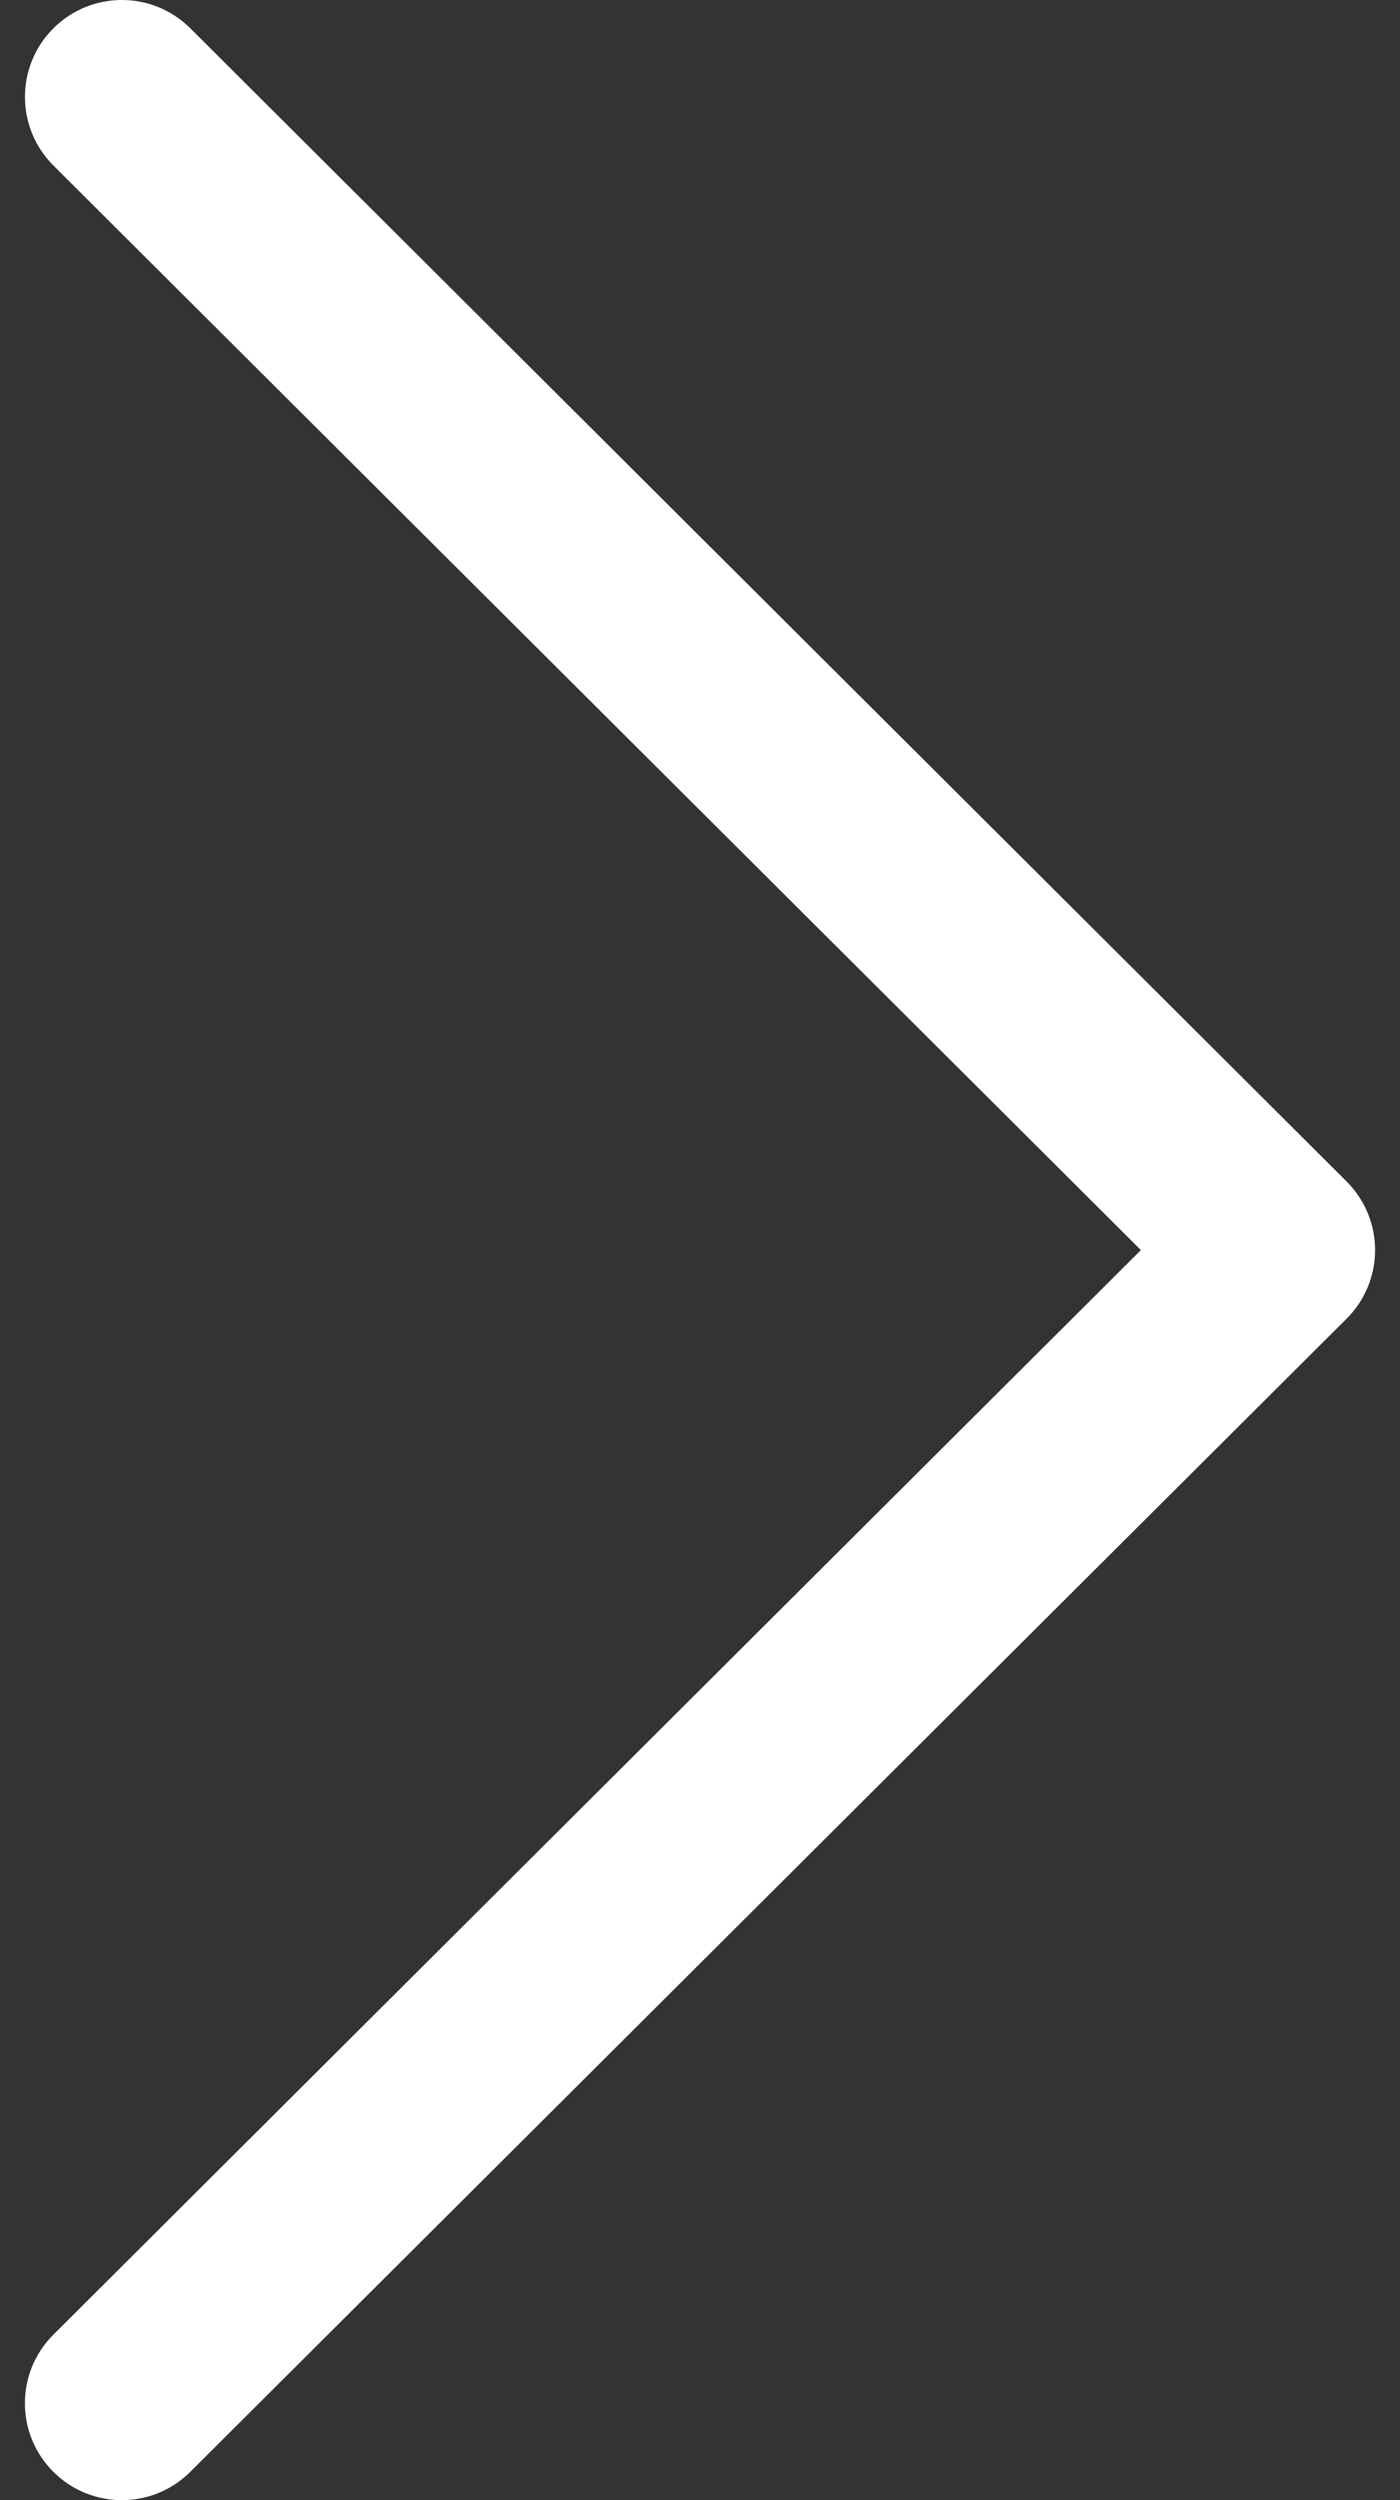 <svg width="28" height="50" viewBox="0 0 28 50" fill="none" xmlns="http://www.w3.org/2000/svg">
<rect x="0" y="0" width="28" height="50" fill="#333333" stroke="none"/>
<path d="M26.932 23.628L3.805 0.565C3.048 -0.19 1.821 -0.188 1.065 0.569C0.309 1.327 0.311 2.554 1.068 3.31L22.818 25L1.068 46.69C0.31 47.446 0.308 48.672 1.064 49.43C1.443 49.81 1.94 50 2.437 50C2.932 50 3.427 49.811 3.805 49.434L26.932 26.372C27.297 26.009 27.502 25.515 27.502 25C27.502 24.485 27.296 23.992 26.932 23.628Z" fill="white"/>
</svg>
